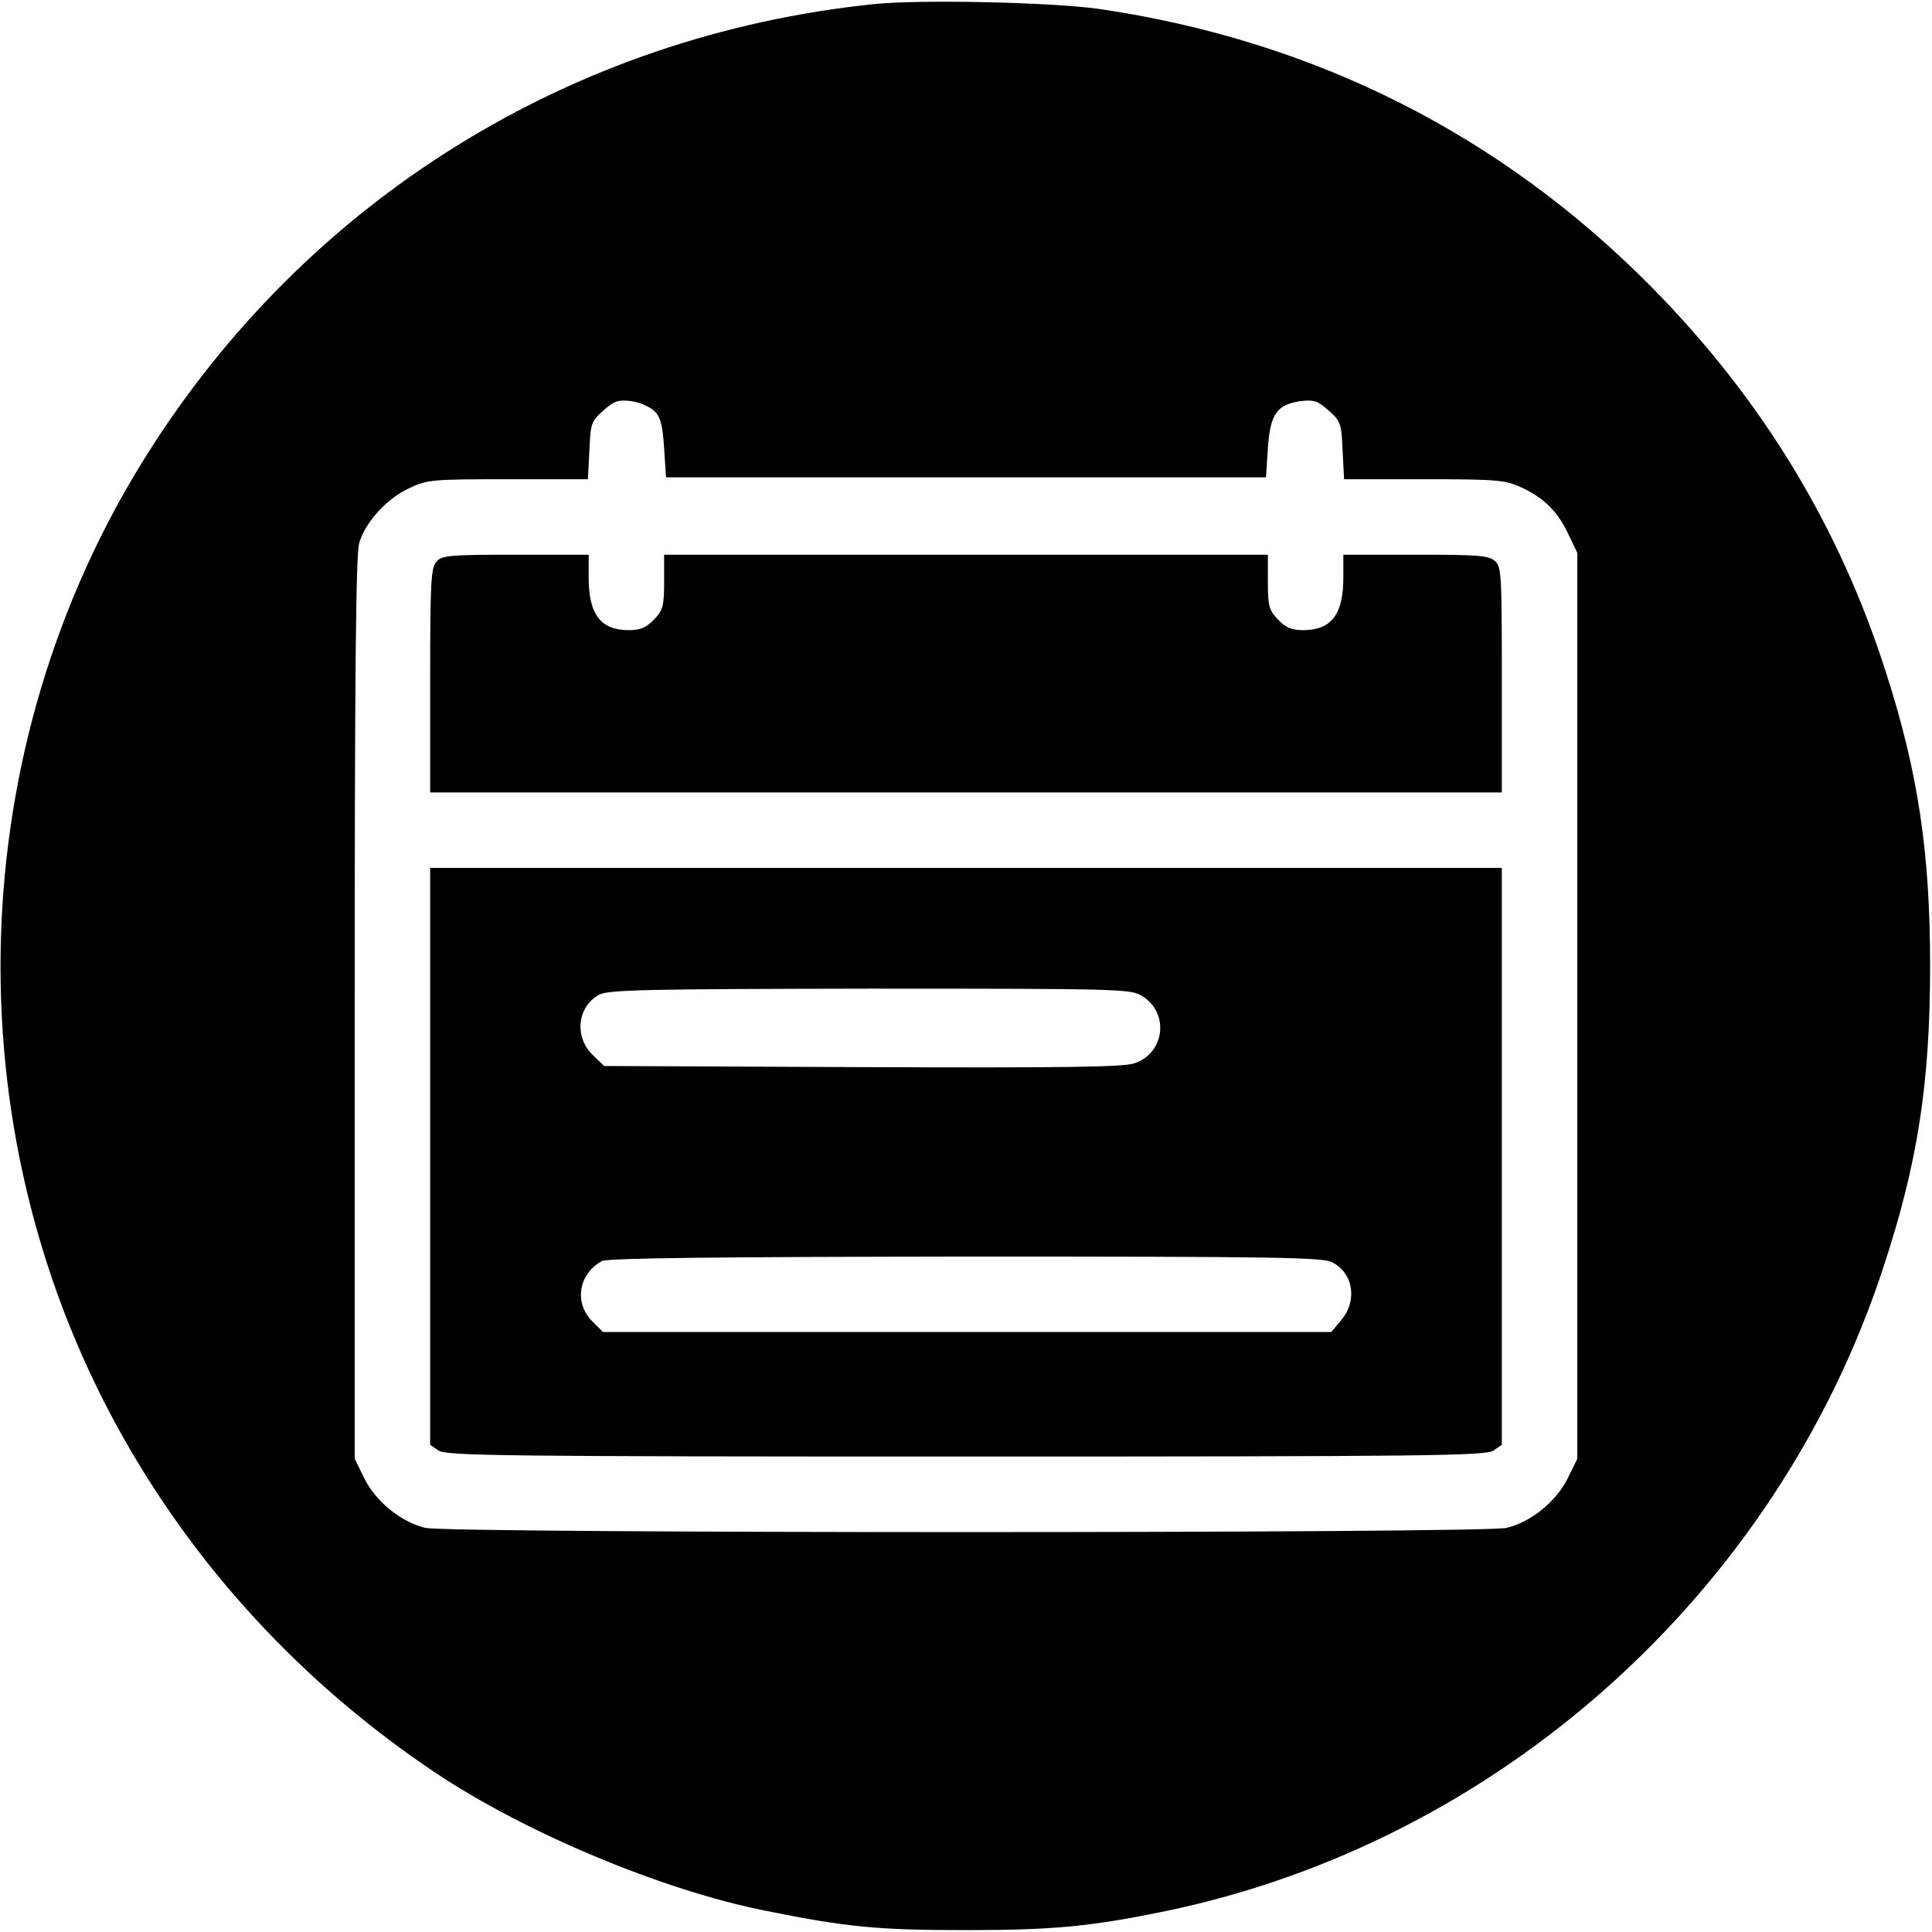<?xml version="1.0" standalone="no"?>
<!DOCTYPE svg PUBLIC "-//W3C//DTD SVG 20010904//EN"
 "http://www.w3.org/TR/2001/REC-SVG-20010904/DTD/svg10.dtd">
<svg version="1.0" xmlns="http://www.w3.org/2000/svg"
 width="512pt" height="512pt" viewBox="0 0 512 512"
 preserveAspectRatio="xMidYMid meet">

<g transform="translate(0,512) scale(0.1,-0.1)"
fill="#000000" stroke="none">
<path d="M2315 5109 c-800 -83 -1501 -518 -1927 -1196 -487 -774 -516 -1777
-75 -2578 200 -364 487 -676 841 -913 238 -159 600 -311 876 -366 214 -43 295
-51 530 -51 236 0 333 10 532 51 880 184 1615 842 1898 1702 92 278 125 491
125 802 0 301 -32 513 -116 775 -124 390 -330 728 -622 1024 -399 404 -893
653 -1462 737 -123 18 -478 26 -600 13z m-581 -1078 c17 -17 22 -38 26 -99 l5
-77 795 0 795 0 5 77 c6 91 24 116 87 125 35 4 45 1 74 -25 32 -28 34 -34 37
-106 l4 -76 212 0 c191 0 215 -2 256 -21 60 -27 98 -64 126 -124 l24 -50 0
-1201 0 -1200 -26 -53 c-31 -61 -96 -114 -161 -130 -58 -15 -2808 -15 -2866 0
-65 16 -130 69 -161 130 l-26 53 0 1194 c0 878 3 1205 12 1233 16 55 73 118
132 145 48 23 61 24 262 24 l212 0 4 76 c3 72 5 78 37 106 29 26 39 29 74 25
22 -3 49 -15 61 -26z"/>
<path d="M1157 3632 c-15 -16 -17 -53 -17 -315 l0 -297 1420 0 1420 0 0 298
c0 277 -1 300 -18 315 -16 15 -46 17 -210 17 l-192 0 0 -60 c0 -99 -32 -140
-107 -140 -30 0 -46 7 -66 28 -24 25 -27 36 -27 100 l0 72 -800 0 -800 0 0
-72 c0 -64 -3 -75 -27 -100 -20 -21 -36 -28 -66 -28 -75 0 -107 41 -107 140
l0 60 -193 0 c-175 0 -196 -2 -210 -18z"/>
<path d="M1140 2056 l0 -765 22 -15 c20 -14 169 -16 1398 -16 1229 0 1378 2
1398 16 l22 15 0 765 0 764 -1420 0 -1420 0 0 -764z m1886 425 c74 -45 61
-152 -20 -179 -31 -10 -188 -12 -722 -10 l-683 3 -30 29 c-50 48 -41 129 17
160 23 13 128 15 717 16 663 0 691 -1 721 -19z m504 -706 c57 -29 68 -102 24
-154 l-26 -31 -965 0 -965 0 -29 29 c-48 49 -36 125 26 159 14 8 297 11 963
12 822 0 947 -2 972 -15z"/>
</g>
</svg>
